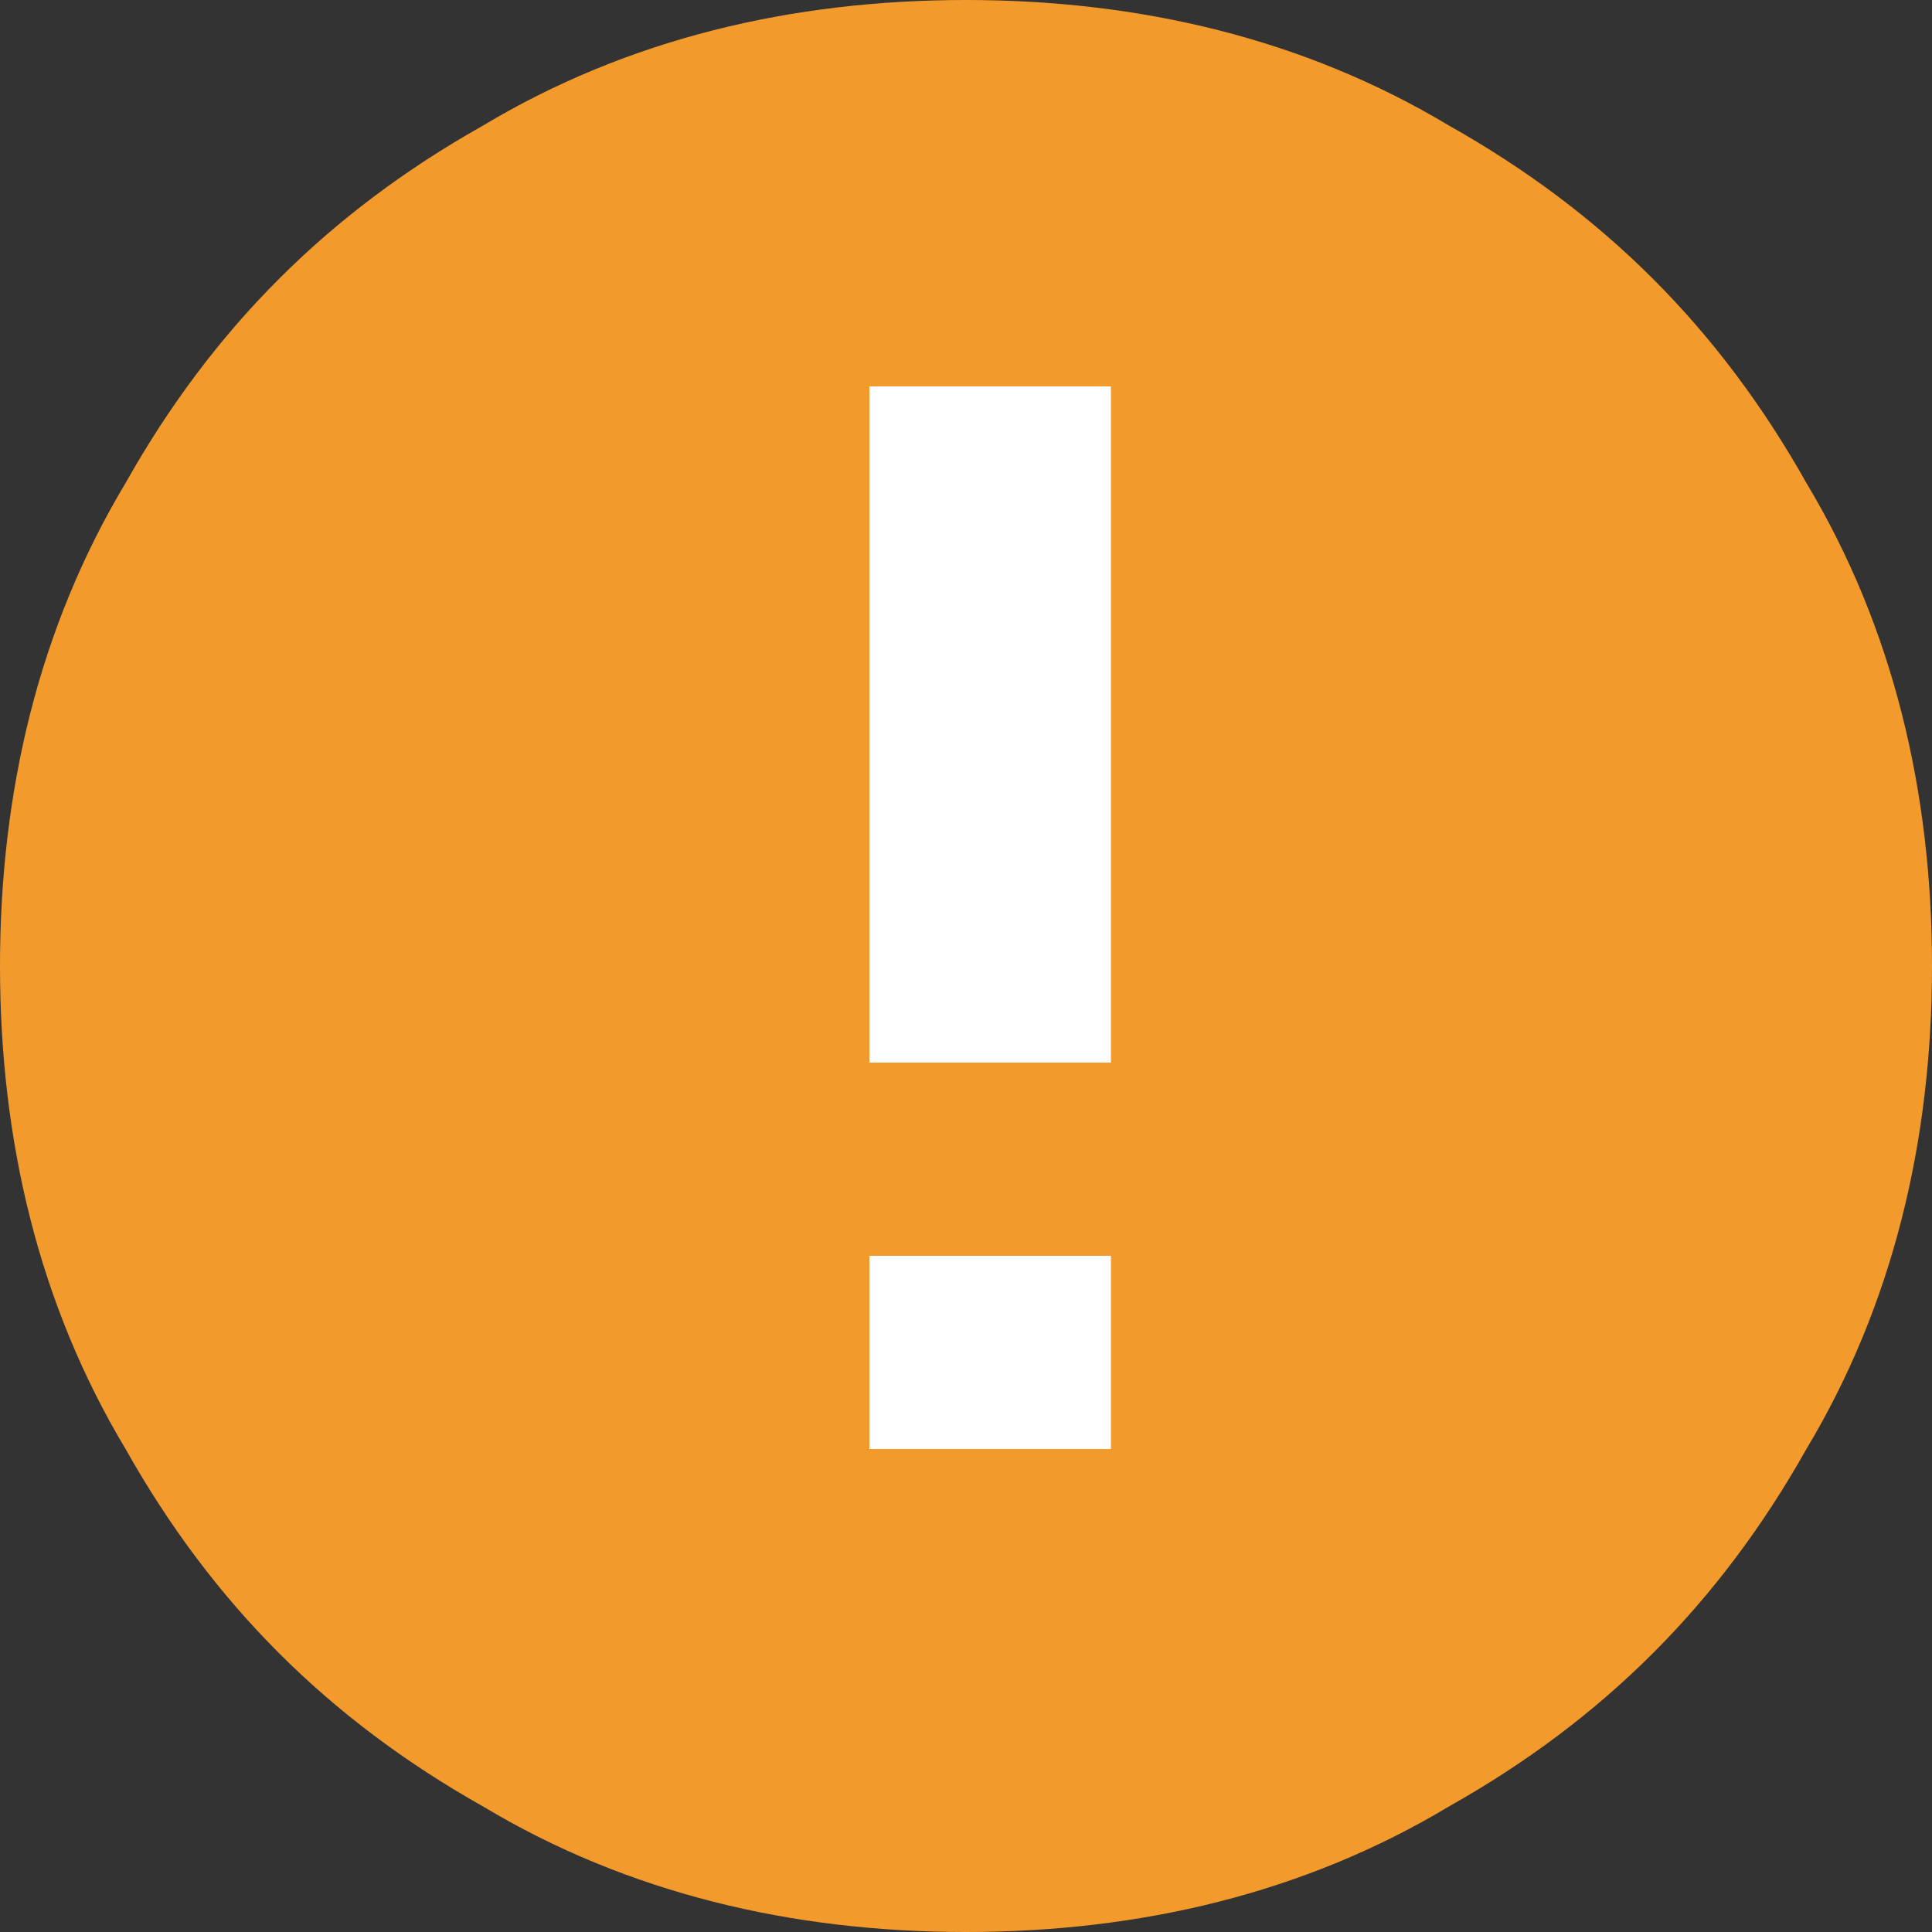 <svg xmlns="http://www.w3.org/2000/svg" width="20" height="20" viewBox="0 0 20 20" version="1.1"><rect x="0" y="0" width="20" height="20" fill="#333333" stroke="none"/><g stroke="none" stroke-width="1" fill="none" fill-rule="evenodd"><g transform="translate(-66, -7386)"><g transform="translate(66, 7386)"><path d="M5 1.3C6.5 0.4 8.2 0 10 0 11.8 0 13.5 0.4 15 1.3 16.6 2.2 17.8 3.4 18.7 5 19.6 6.5 20 8.2 20 10 20 11.8 19.6 13.5 18.7 15 17.8 16.6 16.6 17.8 15 18.7 13.5 19.6 11.8 20 10 20 8.2 20 6.5 19.6 5 18.7 3.4 17.8 2.2 16.6 1.3 15 0.4 13.5 0 11.8 0 10 0 8.2 0.4 6.5 1.3 5 2.2 3.4 3.4 2.2 5 1.3 5 1.3 3.4 2.2 5 1.3L5 1.3 5 1.3Z" fill-opacity="100" fill="#F39A2D"/><rect fill="#FFFFFF" x="9" y="4" width="2.5" height="7"/><rect fill="#FFFFFF" x="9" y="13" width="2.5" height="2"/></g></g></g></svg>